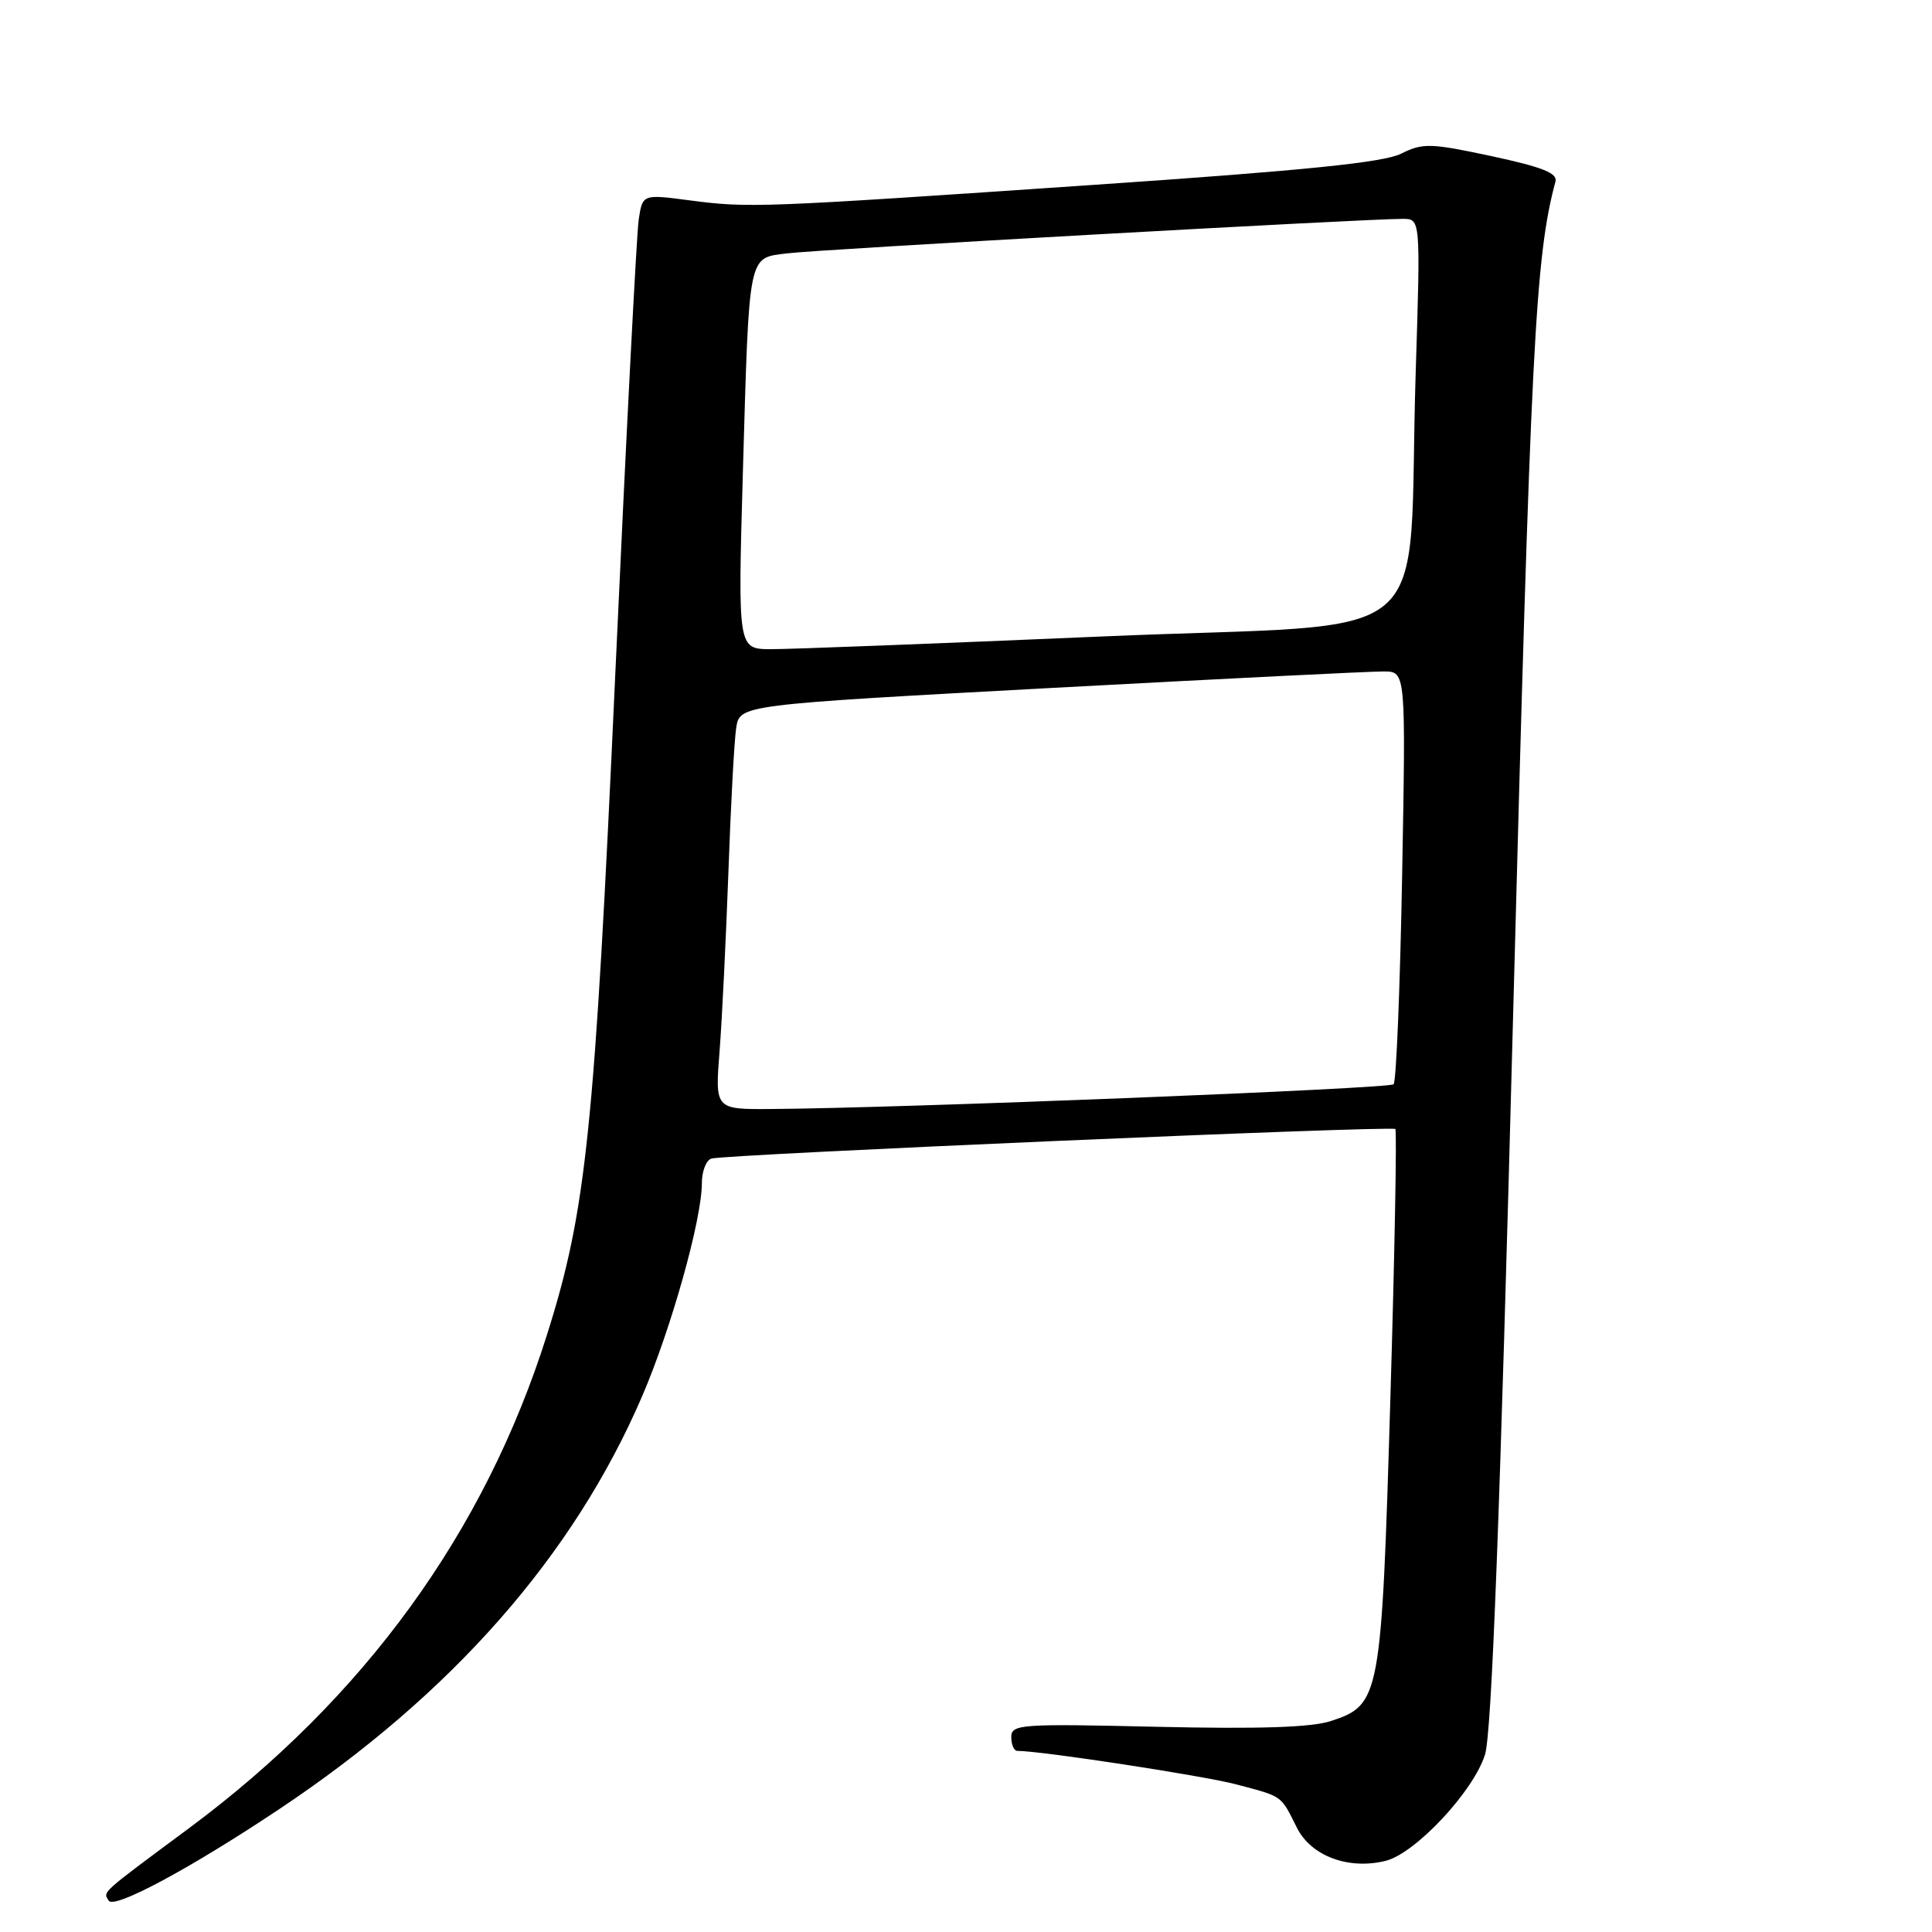 <?xml version="1.0" encoding="UTF-8" standalone="no"?>
<!DOCTYPE svg PUBLIC "-//W3C//DTD SVG 1.1//EN" "http://www.w3.org/Graphics/SVG/1.1/DTD/svg11.dtd" >
<svg xmlns="http://www.w3.org/2000/svg" xmlns:xlink="http://www.w3.org/1999/xlink" version="1.1" viewBox="0 0 256 256">
 <g >
 <path fill="currentColor"
d=" M 37.00 239.72 C 59.90 224.45 75.99 206.14 85.09 185.00 C 88.94 176.05 93.00 161.58 93.00 156.78 C 93.00 155.22 93.56 153.75 94.25 153.52 C 95.88 152.97 184.38 149.14 184.89 149.60 C 185.10 149.79 184.81 165.88 184.23 185.35 C 183.05 225.01 182.89 225.89 176.37 228.04 C 173.81 228.89 166.90 229.12 153.35 228.81 C 135.15 228.39 134.00 228.47 134.00 230.18 C 134.00 231.18 134.36 232.00 134.79 232.00 C 137.97 232.00 159.53 235.30 163.85 236.45 C 170.03 238.09 169.67 237.83 171.84 242.17 C 173.72 245.94 178.69 247.79 183.61 246.57 C 187.56 245.58 195.24 237.37 196.77 232.50 C 197.66 229.67 198.76 200.80 200.51 134.00 C 202.84 45.58 203.43 34.02 206.11 24.04 C 206.40 22.94 204.34 22.13 197.64 20.69 C 189.51 18.95 188.53 18.93 185.64 20.37 C 183.30 21.53 172.93 22.59 145.00 24.49 C 100.48 27.53 99.26 27.58 91.32 26.54 C 85.14 25.73 85.14 25.73 84.63 29.11 C 84.35 30.98 82.95 58.15 81.52 89.50 C 78.77 149.98 77.70 160.35 72.47 176.89 C 64.21 203.06 48.27 225.01 25.00 242.28 C 13.15 251.07 13.65 250.63 14.41 251.85 C 15.12 253.00 25.22 247.58 37.00 239.72 Z  M 95.35 139.25 C 95.68 134.99 96.20 124.30 96.52 115.50 C 96.83 106.70 97.29 98.13 97.55 96.45 C 98.02 93.39 98.02 93.39 139.26 91.16 C 161.94 89.94 181.80 88.95 183.39 88.97 C 186.28 89.00 186.28 89.00 185.79 116.02 C 185.52 130.87 185.01 143.32 184.66 143.67 C 184.07 144.26 119.21 146.84 102.12 146.95 C 94.74 147.00 94.74 147.00 95.35 139.25 Z  M 98.43 62.75 C 99.29 33.13 99.06 34.24 104.32 33.57 C 108.32 33.06 180.97 28.99 185.87 29.00 C 188.23 29.00 188.23 29.00 187.59 49.25 C 186.40 86.84 191.68 82.37 146.17 84.33 C 124.35 85.27 104.53 86.03 102.13 86.02 C 97.77 86.00 97.77 86.00 98.43 62.75 Z "/>
</g>
</svg>